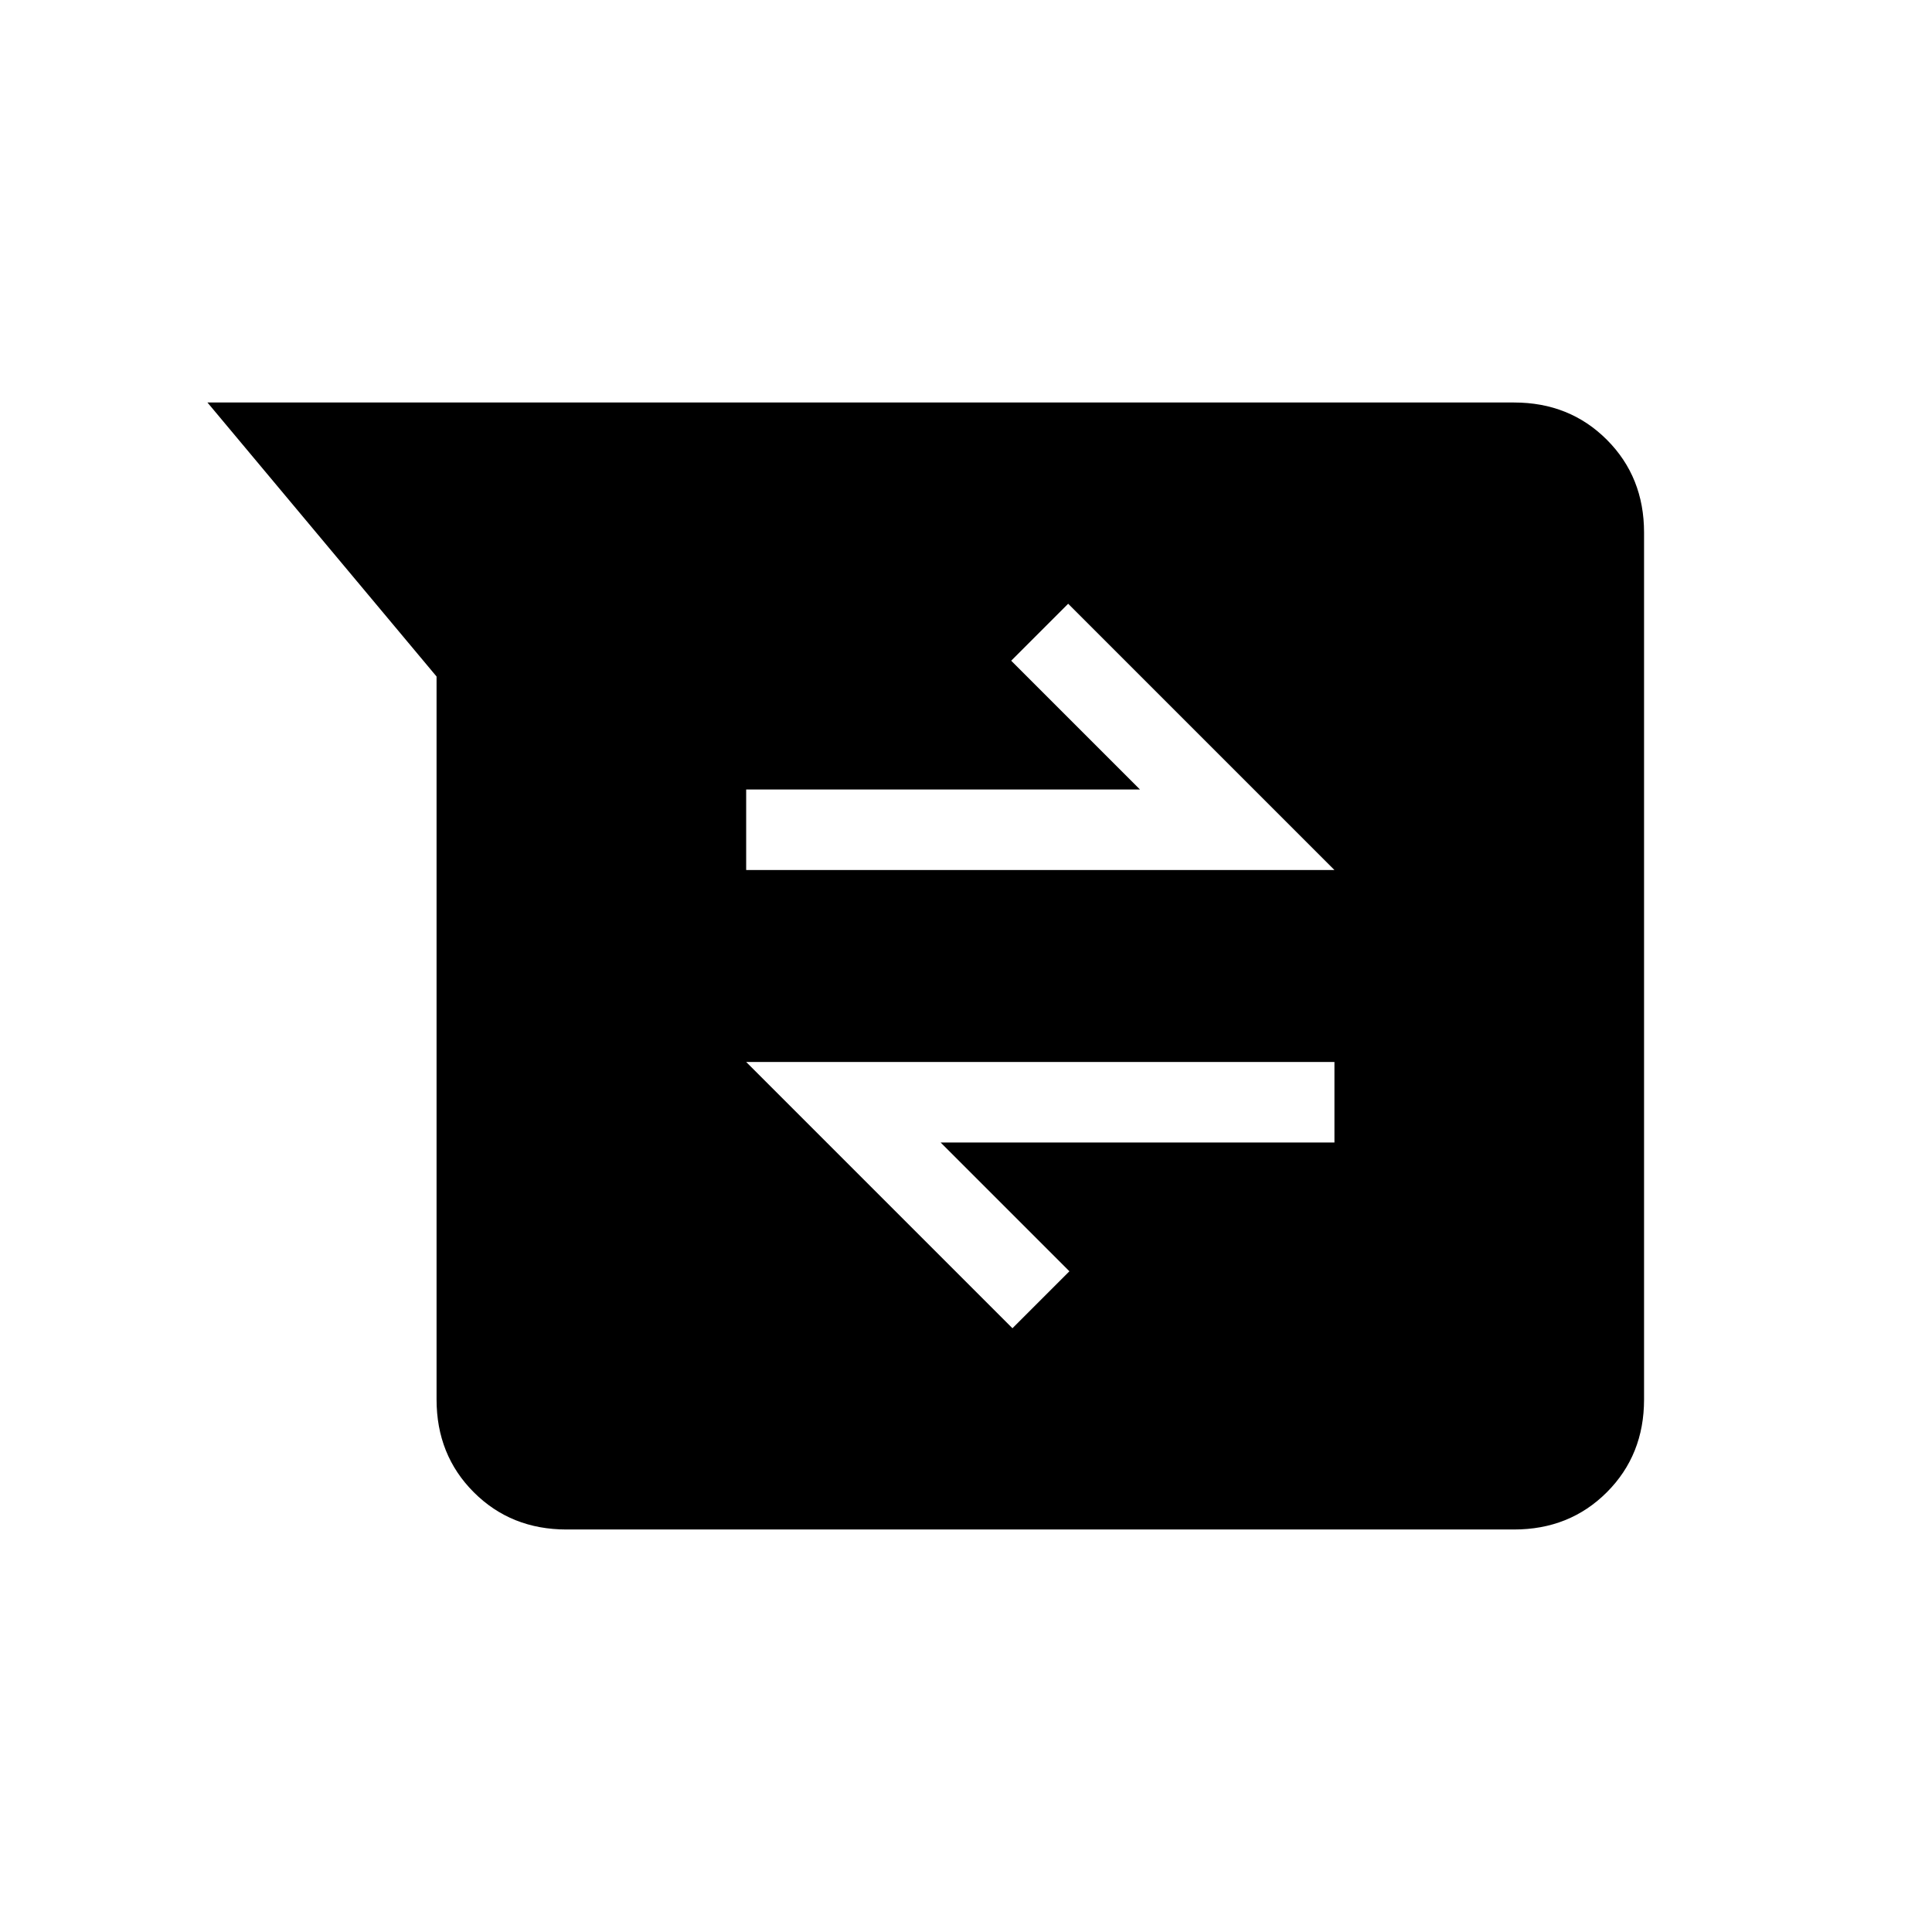 <svg xmlns="http://www.w3.org/2000/svg" height="24" viewBox="0 -960 960 960" width="24"><path d="M281.538-200q-27.615 0-46.115-18.5-18.5-18.5-18.5-46.115v-359.231L103.077-760h649.231q27.615 0 46.115 18.5 18.5 18.5 18.5 46.115v430.77q0 27.615-18.5 46.115-18.5 18.5-46.115 18.5h-470.77Zm221.539-100 28.308-28.308-64-63.999h195.692v-40.001H370.769L503.077-300ZM370.769-527.692h292.308L530.769-660l-28.308 28.308 64 63.999H370.769v40.001Z"/></svg>